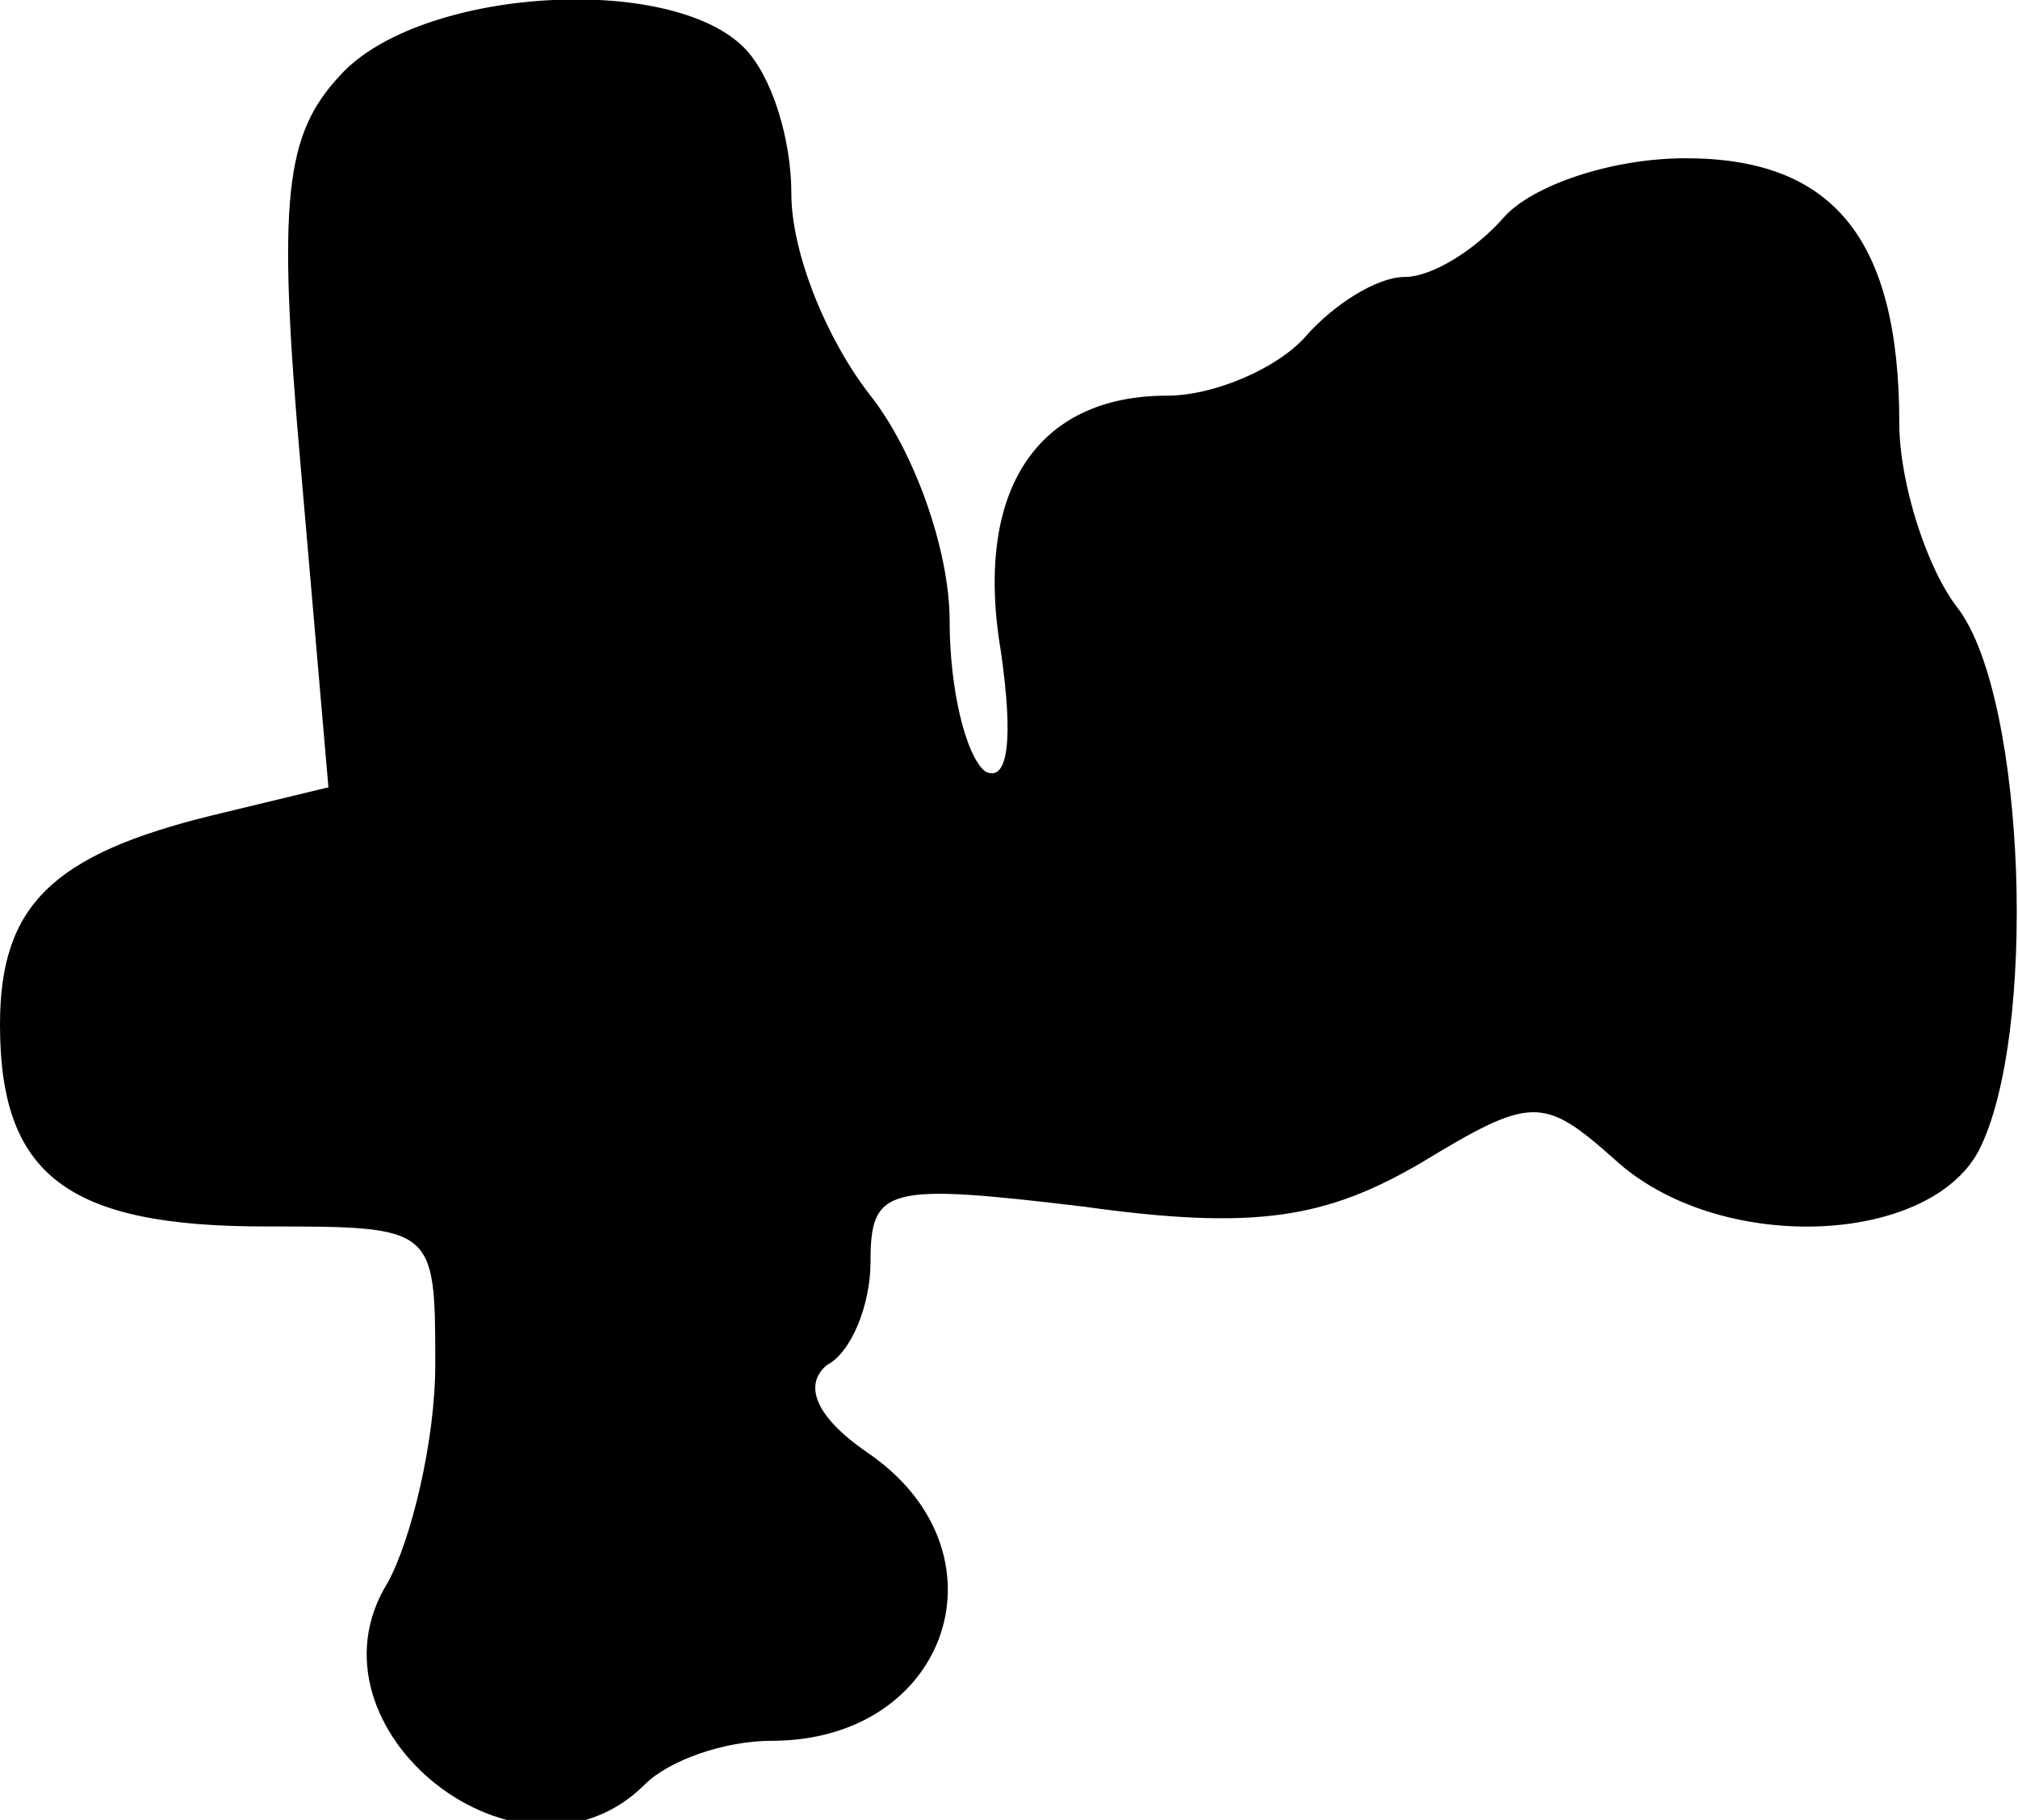 <?xml version="1.0" standalone="no"?>
<!DOCTYPE svg PUBLIC "-//W3C//DTD SVG 20010904//EN"
 "http://www.w3.org/TR/2001/REC-SVG-20010904/DTD/svg10.dtd">
<svg version="1.0" xmlns="http://www.w3.org/2000/svg"
 width="51pt" height="46pt" viewBox="0 0 51 46"
 preserveAspectRatio="xMidYMid meet">
<g transform="translate(0,46) scale(0.1,-0.1)"
fill="#000000" stroke="none">
<path fill="#000000" stroke="none" d="M86 441 c-14 -15 -16 -31 -10 -99 l7
-81 -29 -7 c-41 -10 -54 -23 -54 -53 0 -38 17 -51 67 -51 43 0 43 0 43 -35 0
-19 -6 -44 -12 -55 -23 -37 34 -82 65 -51 6 6 20 11 32 11 45 0 61 48 24 73
-13 9 -16 17 -10 22 6 3 11 15 11 26 0 19 4 20 54 14 43 -6 61 -3 85 11 28 17
31 17 49 1 26 -24 79 -22 92 2 15 29 12 114 -5 137 -8 10 -15 32 -15 47 0 47
-17 67 -54 67 -19 0 -39 -7 -46 -15 -7 -8 -18 -15 -25 -15 -7 0 -18 -7 -25
-15 -7 -8 -23 -15 -35 -15 -33 0 -49 -24 -42 -65 3 -21 2 -33 -4 -30 -5 4 -9
21 -9 38 0 18 -9 43 -20 57 -11 14 -20 36 -20 51 0 14 -5 30 -12 37 -19 19
-82 15 -102 -7z"/>
</g>
</svg>
